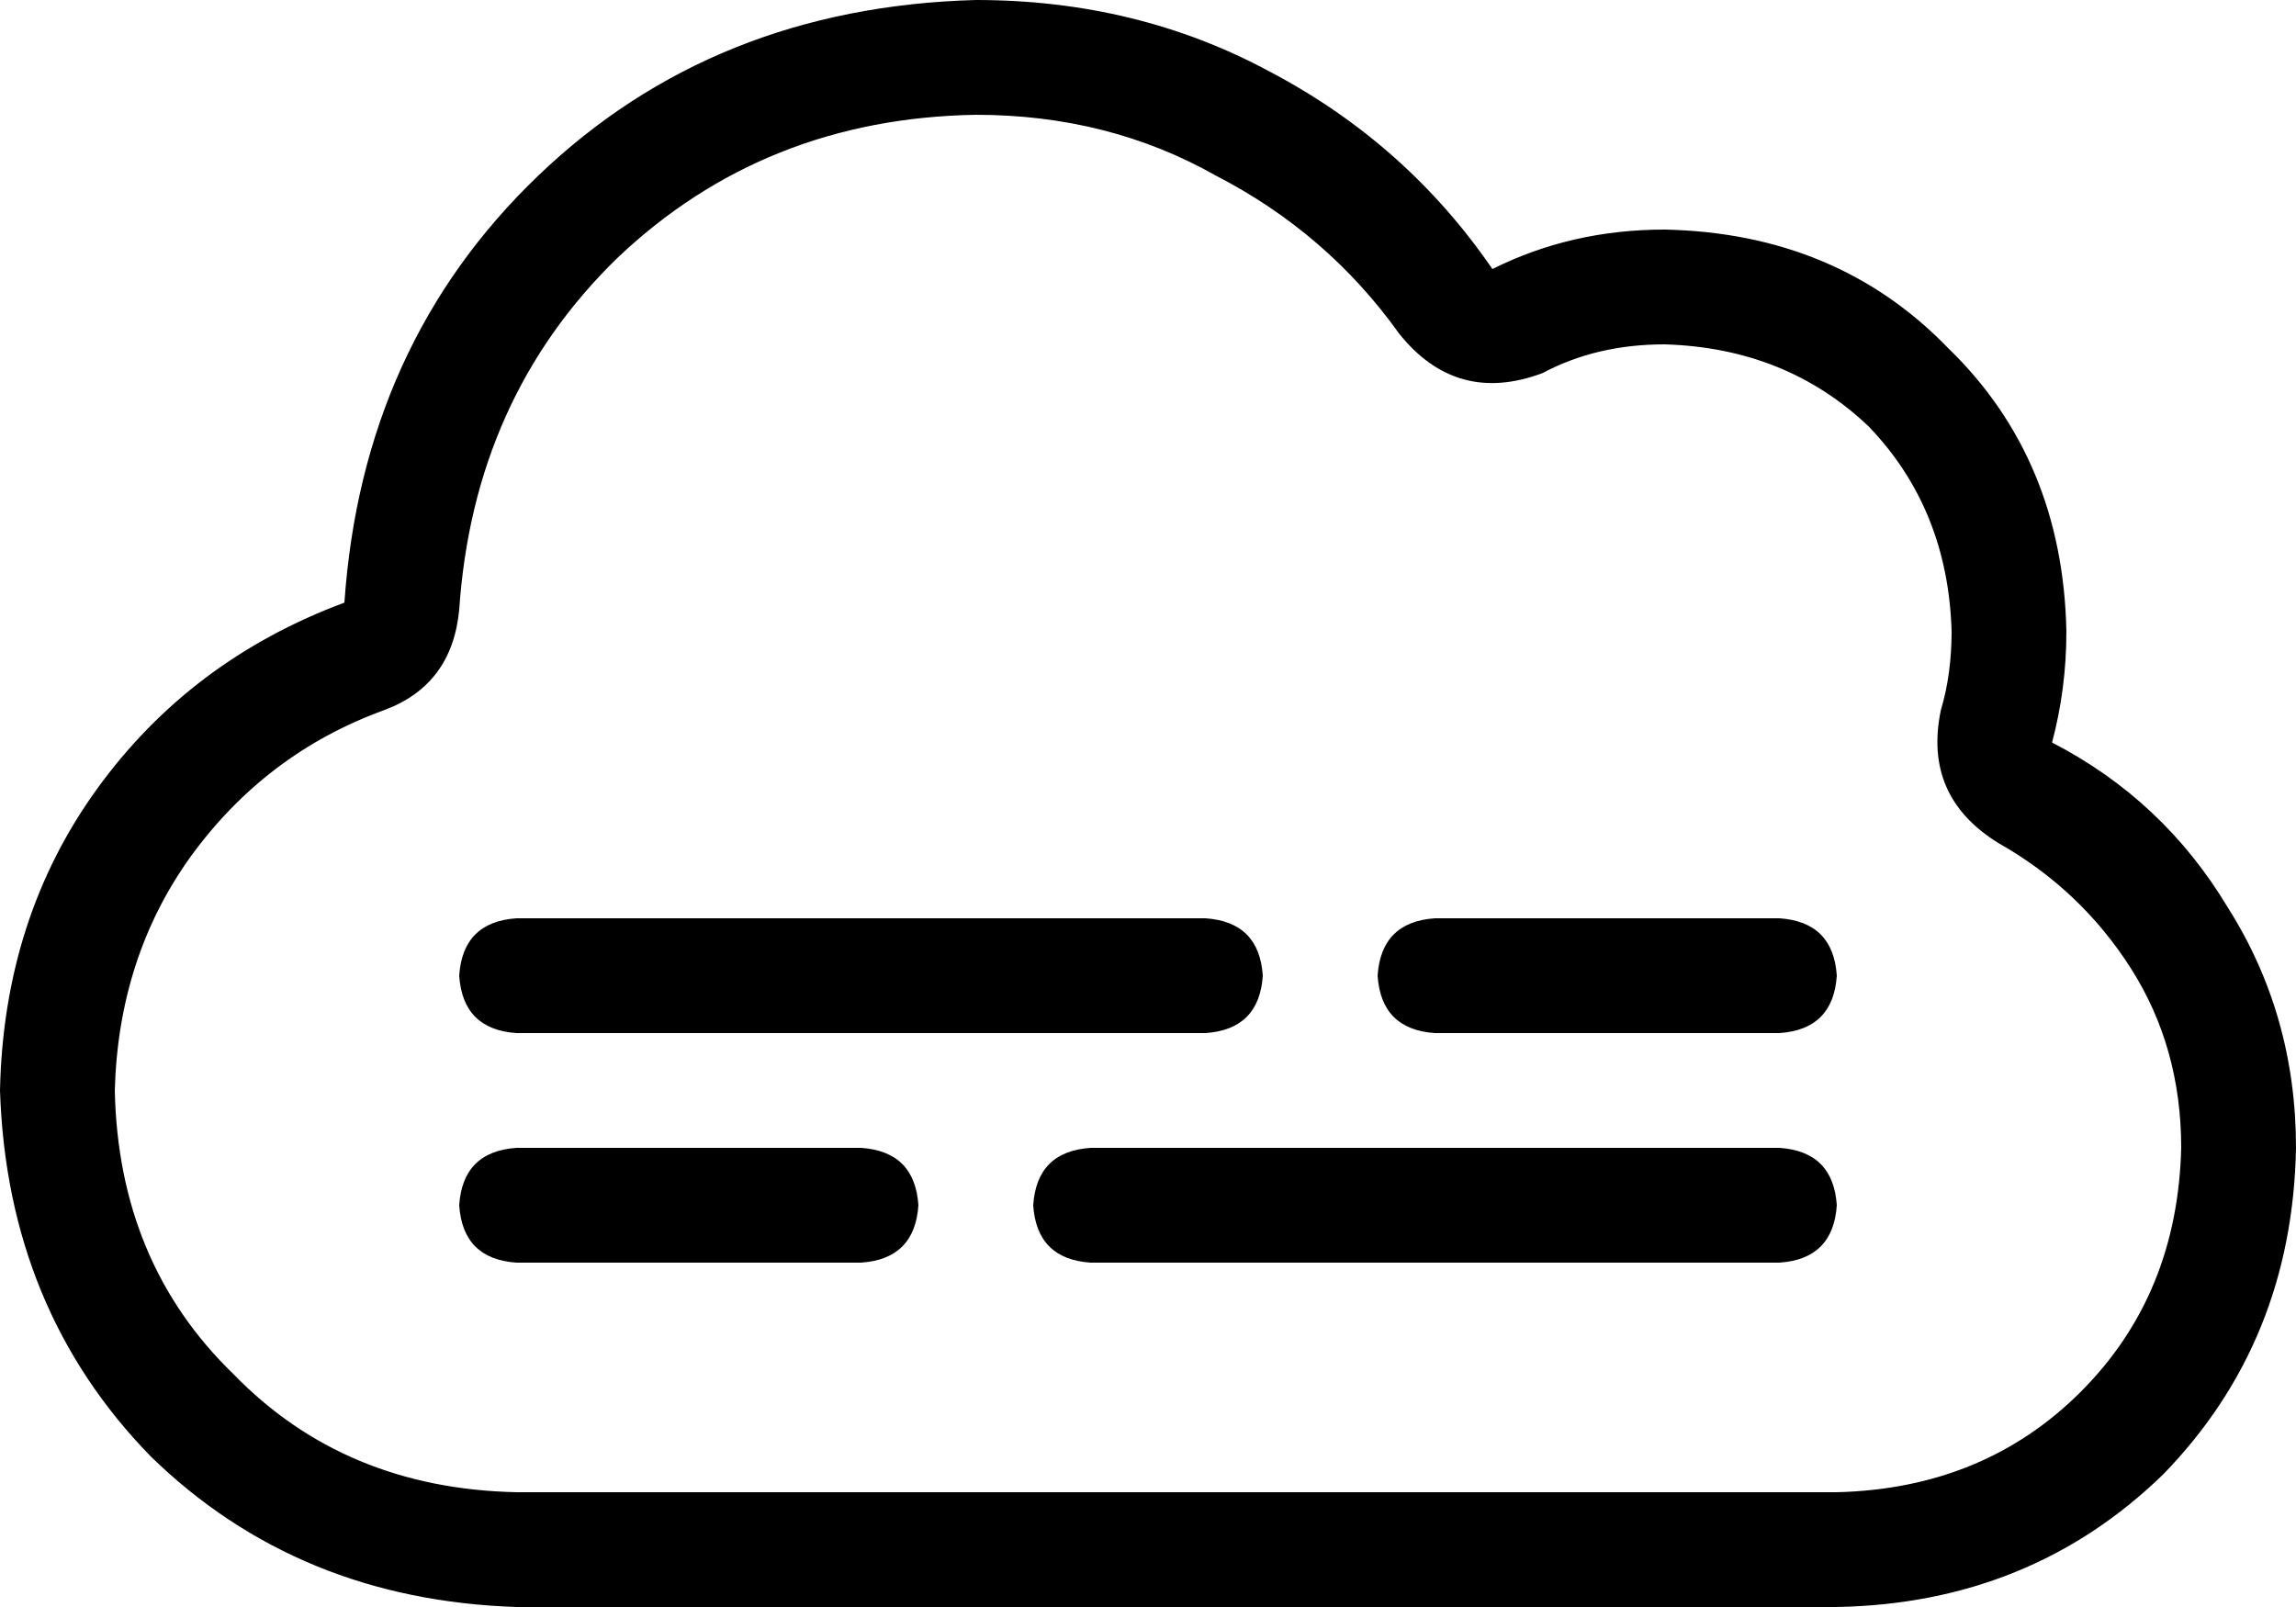 <svg xmlns="http://www.w3.org/2000/svg" viewBox="0 0 640 448">
  <path d="M 430 104 Q 445 96 464 96 Q 498 97 521 119 Q 543 142 544 176 Q 544 188 541 198 Q 536 222 557 235 Q 580 248 594 270 Q 608 292 608 320 Q 607 361 580 388 Q 553 415 512 416 L 144 416 L 144 416 Q 96 415 65 383 Q 33 352 32 304 Q 33 267 53 239 Q 74 210 107 198 Q 126 191 128 170 Q 132 111 172 72 Q 213 33 272 32 Q 309 32 339 49 Q 370 65 390 93 Q 406 113 430 104 L 430 104 Z M 416 75 Q 392 40 354 20 L 354 20 L 354 20 Q 317 0 272 0 Q 199 2 150 49 Q 101 96 96 168 Q 53 184 27 220 Q 1 256 0 304 Q 2 365 42 406 Q 83 446 144 448 L 512 448 L 512 448 Q 566 447 603 411 Q 639 374 640 320 Q 640 283 621 253 Q 603 223 572 207 Q 576 192 576 176 Q 575 128 543 97 Q 512 65 464 64 Q 438 64 416 75 L 416 75 Z M 512 336 Q 511 321 496 320 L 304 320 L 304 320 Q 289 321 288 336 Q 289 351 304 352 L 496 352 L 496 352 Q 511 351 512 336 L 512 336 Z M 240 320 L 144 320 L 240 320 L 144 320 Q 129 321 128 336 Q 129 351 144 352 L 240 352 L 240 352 Q 255 351 256 336 Q 255 321 240 320 L 240 320 Z M 128 272 Q 129 287 144 288 L 336 288 L 336 288 Q 351 287 352 272 Q 351 257 336 256 L 144 256 L 144 256 Q 129 257 128 272 L 128 272 Z M 400 256 Q 385 257 384 272 Q 385 287 400 288 L 496 288 L 496 288 Q 511 287 512 272 Q 511 257 496 256 L 400 256 L 400 256 Z" />
</svg>